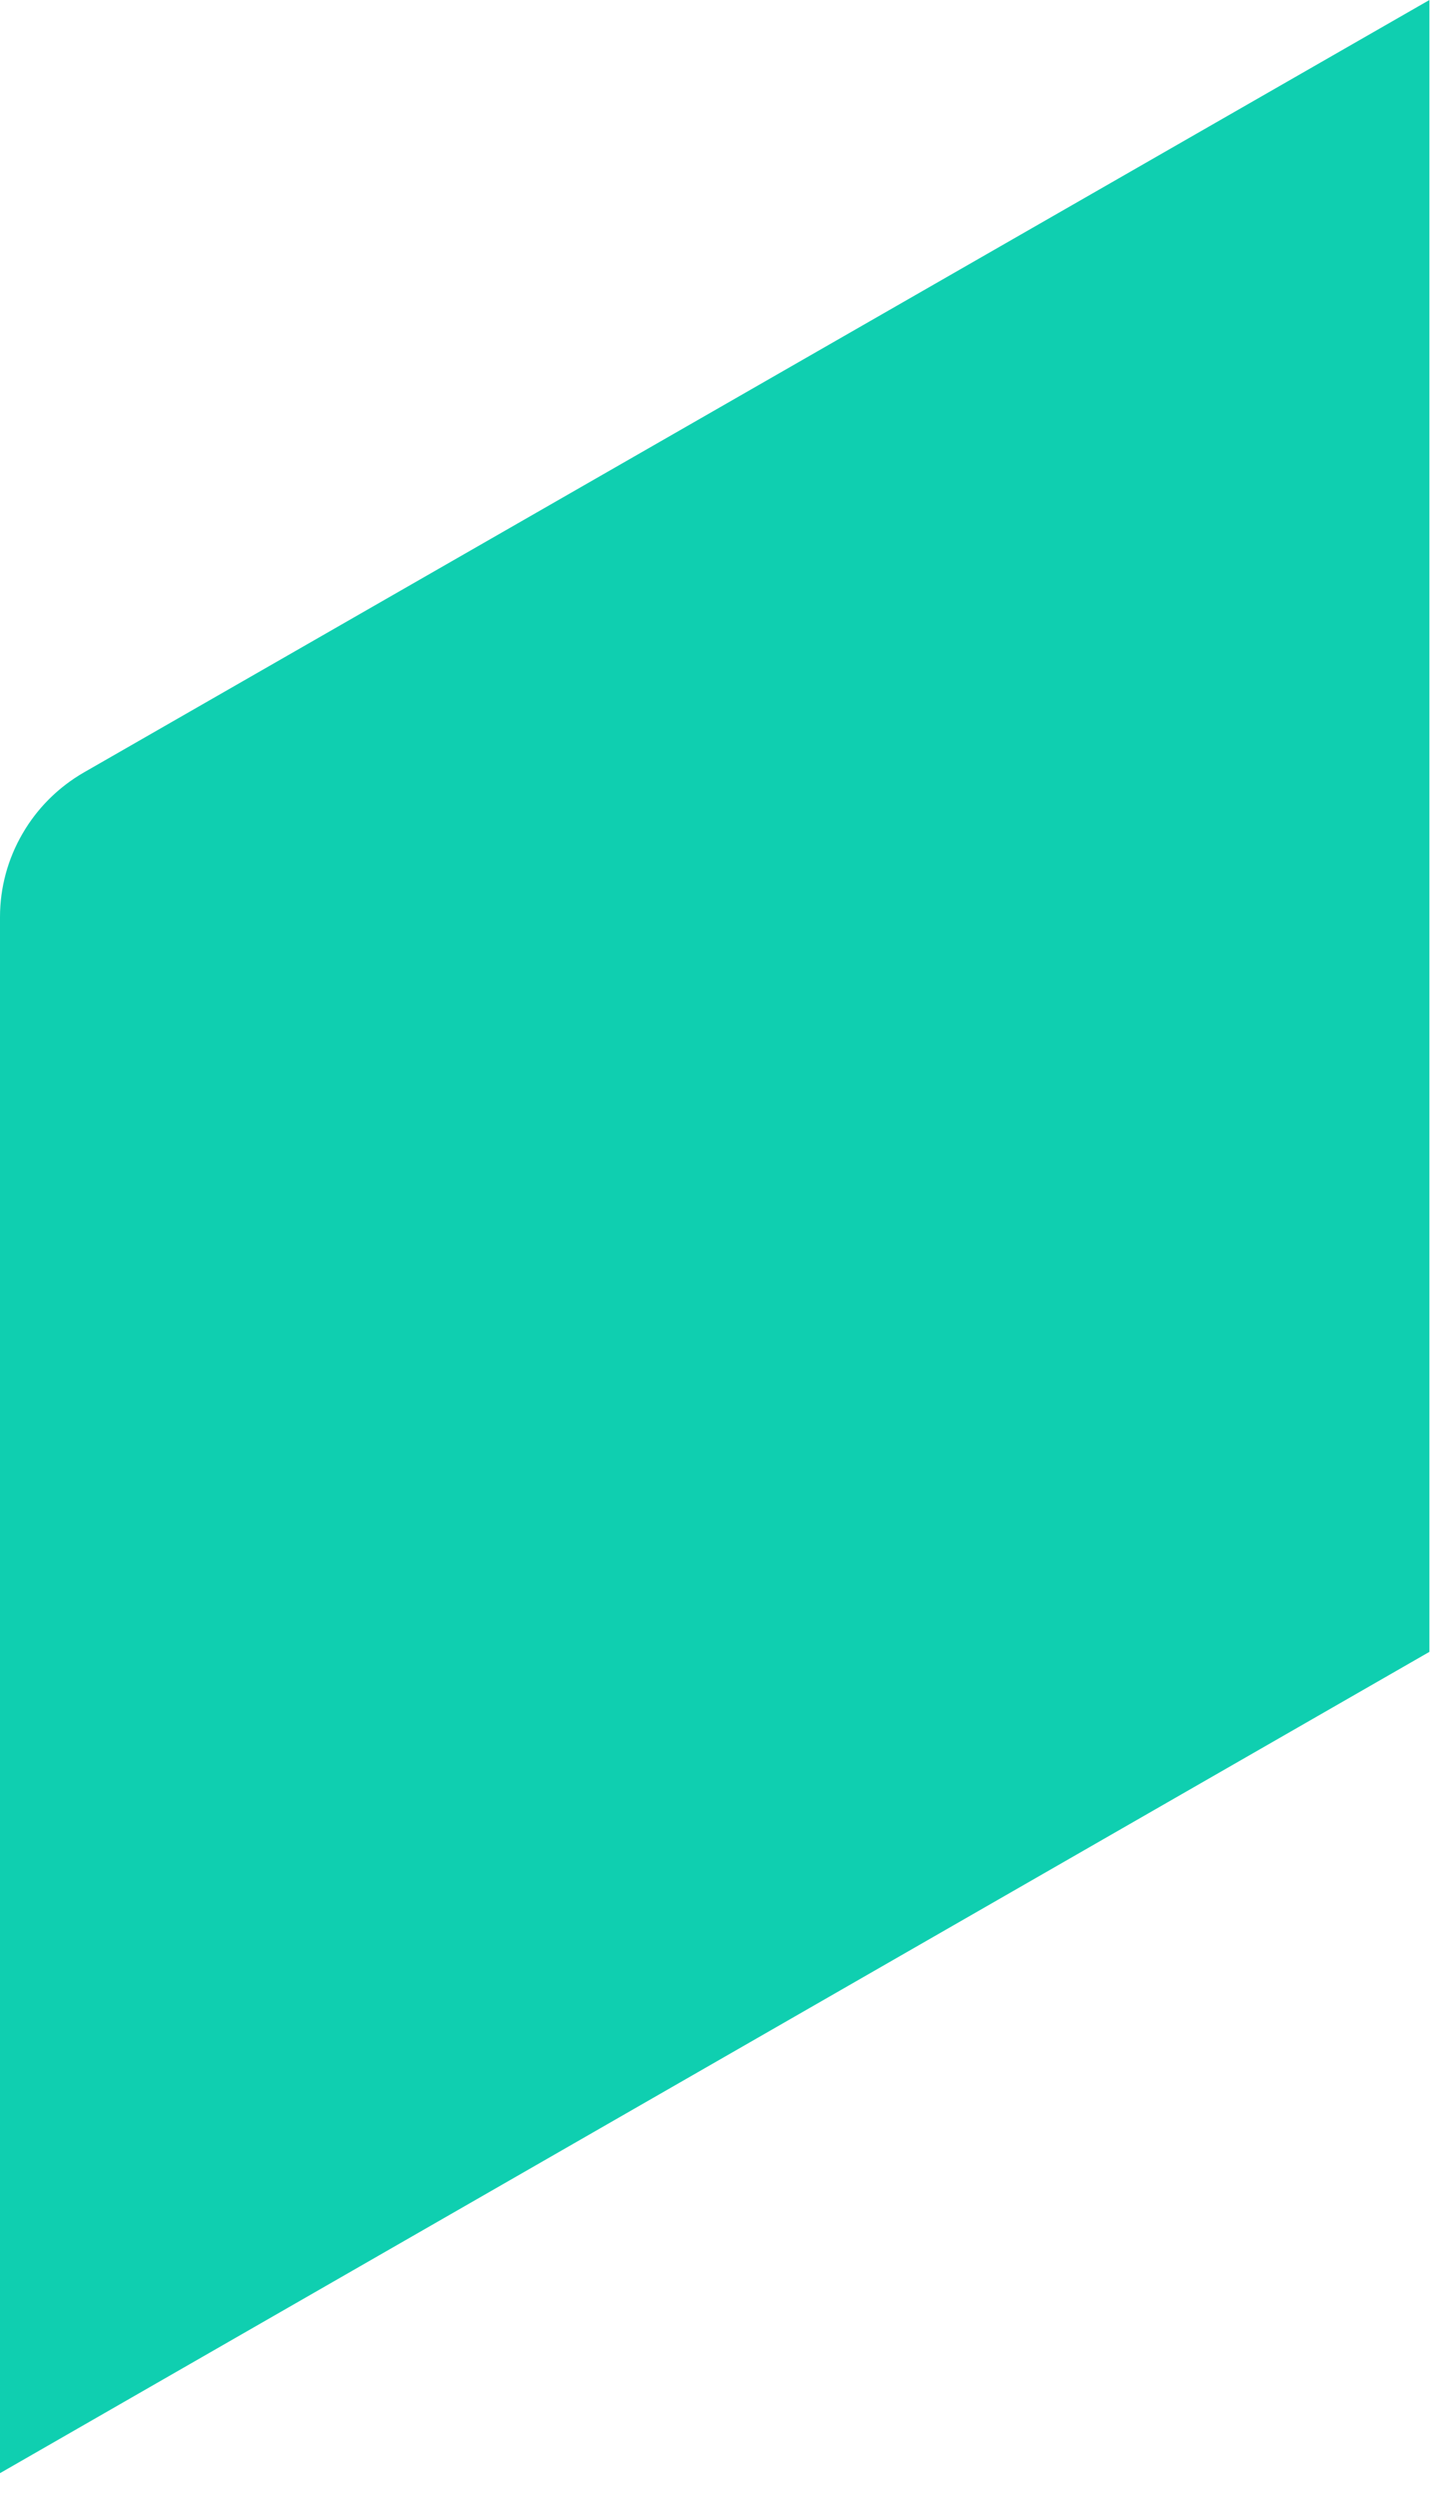 <svg width="15" height="26" viewBox="0 0 15 26" fill="none" xmlns="http://www.w3.org/2000/svg">
<path d="M14.869 0L0.874 8.032C0.608 8.185 0.388 8.404 0.235 8.668C0.081 8.932 0 9.231 0 9.536L0 25.719L14.869 17.178V0Z" fill="#0FCFB0"/>
</svg>
